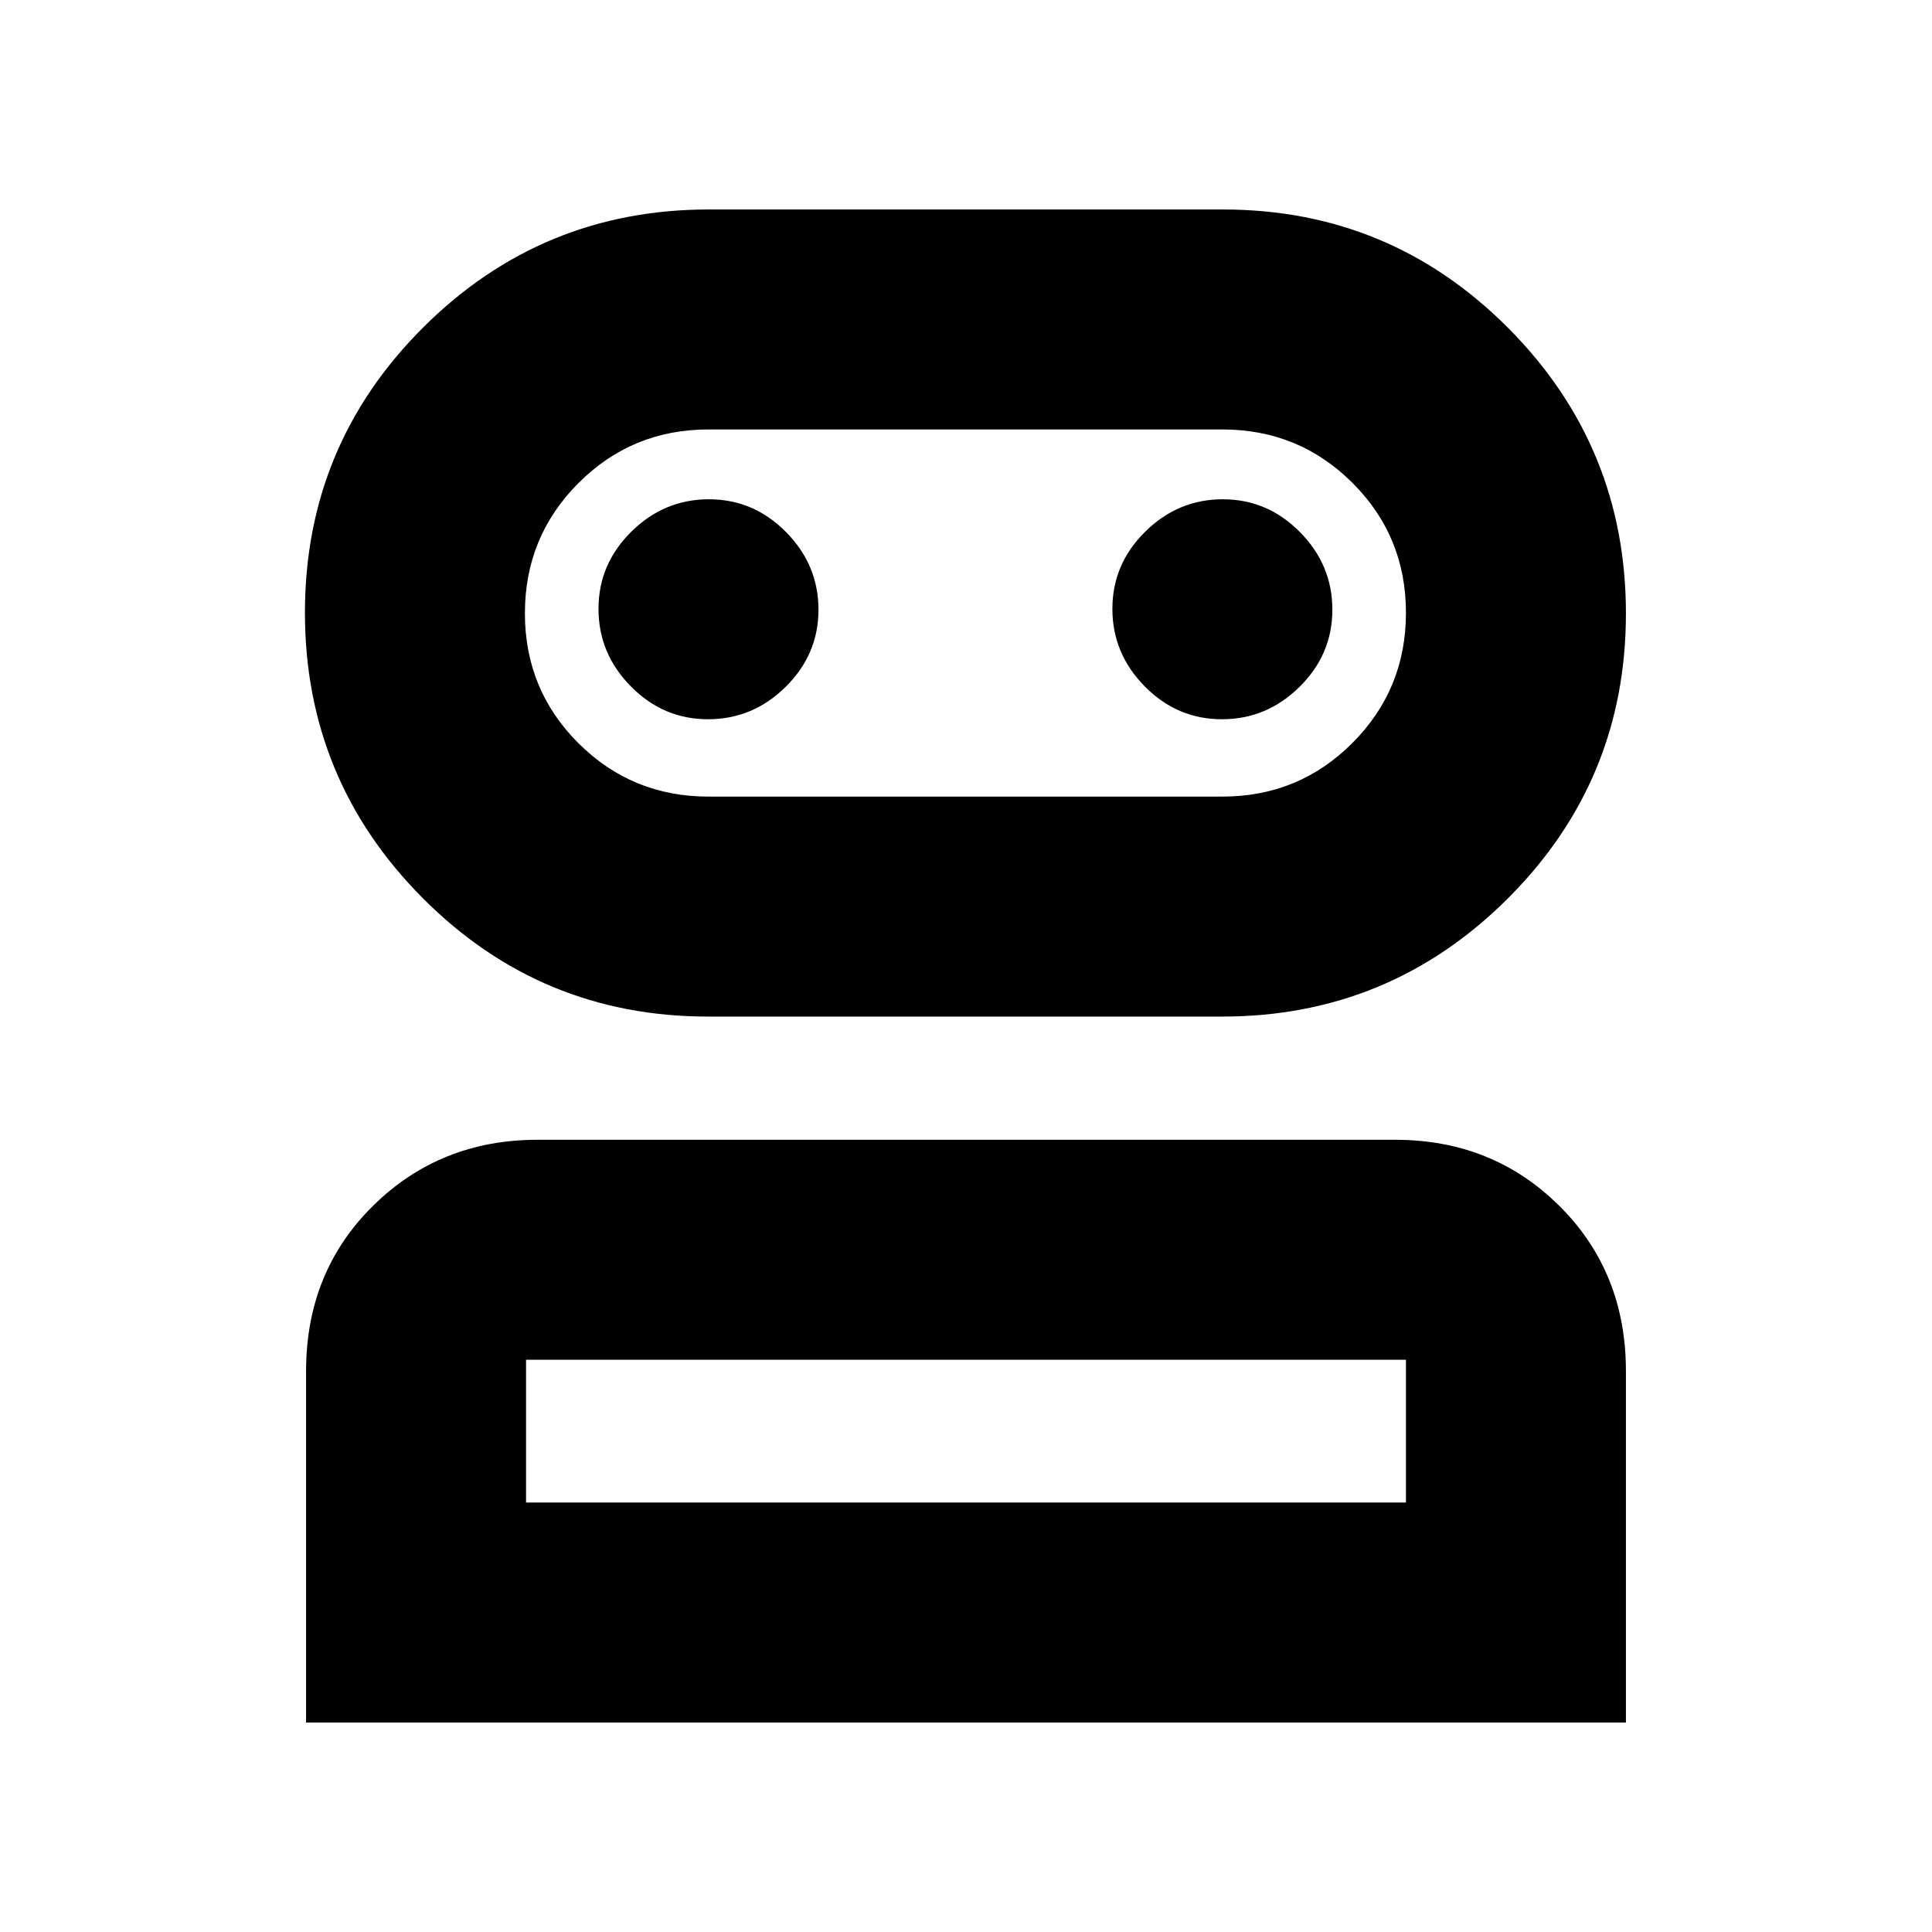 <svg xmlns="http://www.w3.org/2000/svg" height="20" viewBox="0 -960 960 960" width="20"><path d="M152.087-104.087v-174.608q0-49.274 33.249-82.116 33.249-32.841 81.748-32.841h426.155q48.5 0 81.587 32.841 33.087 32.842 33.087 82.116v174.608H152.087ZM351.791-454.87q-83.083 0-141.677-58.805-58.593-58.805-58.593-141.929 0-83.123 58.777-141.716t141.86-58.593h255.486q83.083 0 141.676 58.805 58.593 58.805 58.593 141.929 0 83.123-58.776 141.716-58.777 58.593-141.86 58.593H351.791Zm-90.4 241.479h437.218v-70.957H261.391v70.957Zm90.652-350.783h255.348q38.008 0 64.613-26.64 26.605-26.639 26.605-64.695t-26.605-64.578q-26.605-26.522-64.613-26.522H352.043q-38.007 0-64.612 26.64-26.605 26.639-26.605 64.695t26.605 64.578q26.605 26.522 64.612 26.522Zm-.21-38.435q22.245 0 38.554-16.098t16.309-38.343q0-22.246-16.099-38.555-16.098-16.308-38.343-16.308-22.246 0-38.554 16.098-16.309 16.098-16.309 38.344 0 22.245 16.098 38.554 16.098 16.308 38.344 16.308Zm255.348 0q22.245 0 38.554-16.098t16.309-38.343q0-22.246-16.098-38.555-16.099-16.308-38.344-16.308t-38.554 16.098q-16.309 16.098-16.309 38.344 0 22.245 16.098 38.554 16.098 16.308 38.344 16.308ZM480-213.391Zm0-442Z"/></svg>